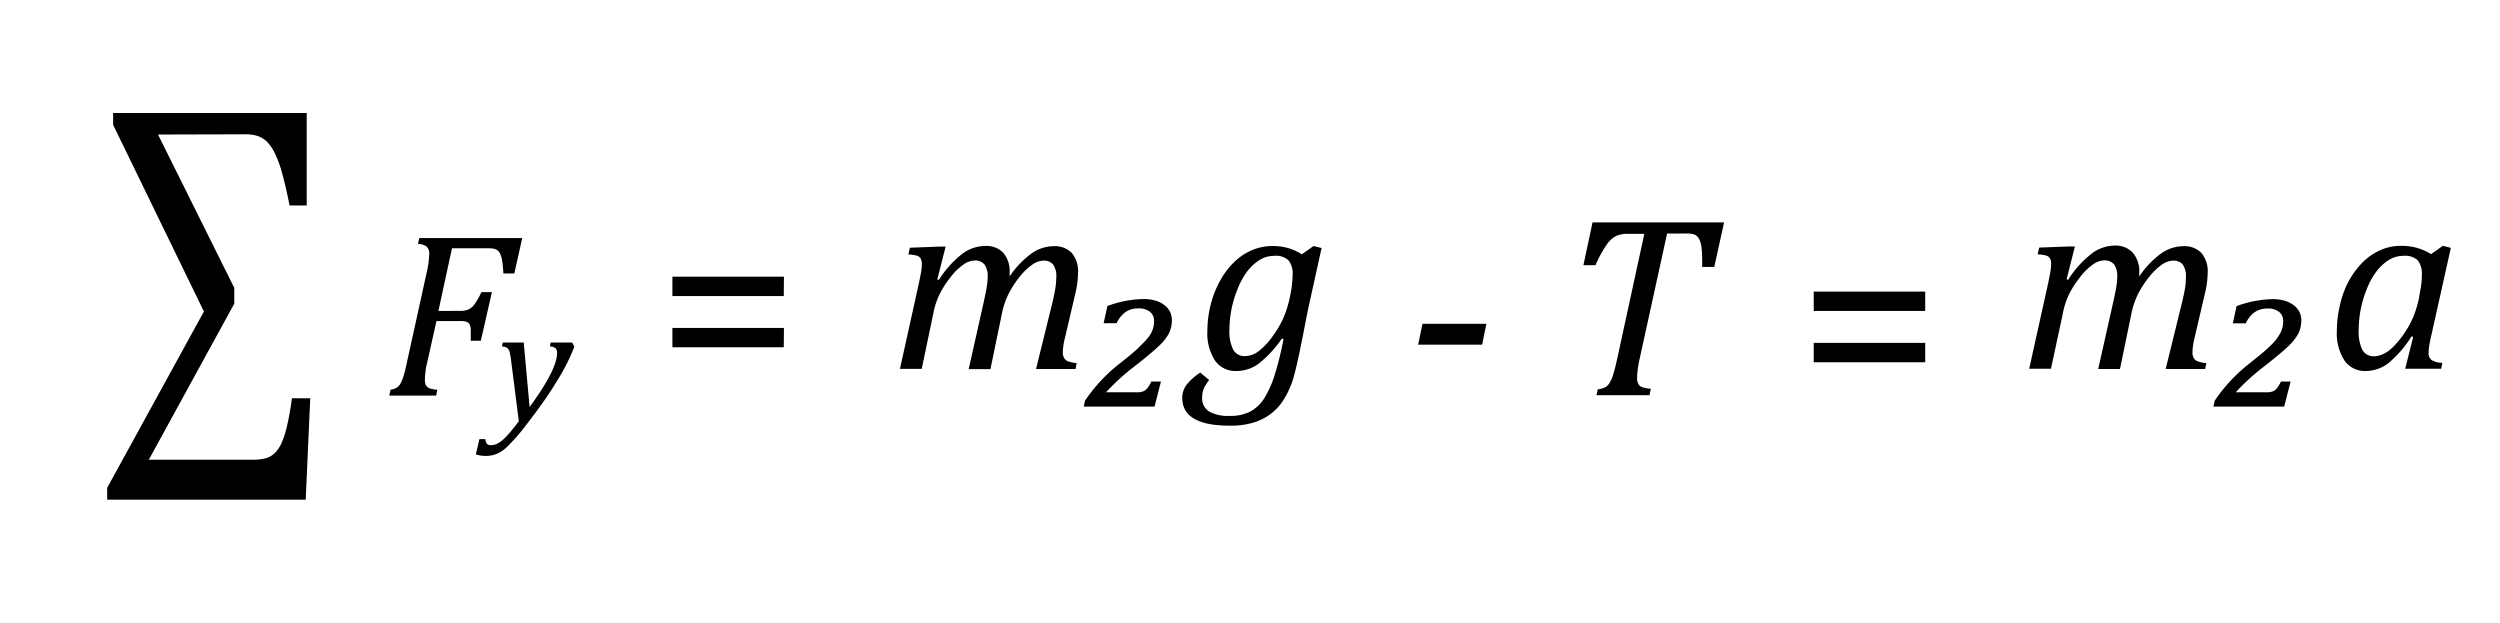 <svg id="Capa_1" data-name="Capa 1" xmlns="http://www.w3.org/2000/svg" viewBox="0 0 423.85 105.6"><path d="M279.66,67h-9l.23-1a3.63,3.63,0,0,0,1.24-.33,2.17,2.17,0,0,0,.71-.68,5.63,5.63,0,0,0,.63-1.41c.21-.63.46-1.61.75-2.93l4.56-21h-2.71A4.82,4.82,0,0,0,274,40a4.58,4.58,0,0,0-1.58,1.44,21.3,21.3,0,0,0-1.92,3.52h-2.05L270,37.7H292.3l-1.66,7.56h-2.05c0-1.39,0-2.43-.1-3.13a4.22,4.22,0,0,0-.41-1.58,1.68,1.68,0,0,0-.73-.76,4.25,4.25,0,0,0-1.55-.2h-3.16L278,60.77c-.13.56-.21,1-.26,1.33s-.1.68-.13,1a9,9,0,0,0-.06,1,2.16,2.16,0,0,0,.22,1,1.18,1.18,0,0,0,.64.54,5,5,0,0,0,1.47.26Z"/><path d="M171.17,46.25v.3c0,.1,0,.21,0,.32A15.77,15.77,0,0,1,174.84,43a6.62,6.62,0,0,1,3.8-1.26,4,4,0,0,1,3.08,1.15,4.87,4.87,0,0,1,1.05,3.4,16,16,0,0,1-.42,3.31l-1.79,7.65a11,11,0,0,0-.37,2.45,1.94,1.94,0,0,0,.22,1,1.37,1.37,0,0,0,.66.56,5.83,5.83,0,0,0,1.47.3l-.19,1h-6.7l2.69-10.91c.2-.79.37-1.59.52-2.4a12.12,12.12,0,0,0,.22-2.2,3.48,3.48,0,0,0-.53-2.2,2,2,0,0,0-1.68-.66,3.46,3.46,0,0,0-1.87.69,10.22,10.22,0,0,0-2.17,2.1A16.86,16.86,0,0,0,171,49.81a13.23,13.23,0,0,0-1.14,3.38l-1.94,9.39h-3.69l2.45-10.91c.3-1.34.5-2.32.61-3a11,11,0,0,0,.16-1.64,3.41,3.41,0,0,0-.55-2.2,2.07,2.07,0,0,0-1.69-.66,3.43,3.43,0,0,0-1.89.7,10,10,0,0,0-2.19,2.16,15.84,15.84,0,0,0-1.84,2.87,13.24,13.24,0,0,0-1.08,3.34l-1.94,9.3h-3.69l3.24-14.67c.07-.33.17-.82.29-1.47a9,9,0,0,0,.18-1.61,2,2,0,0,0-.18-.93,1.13,1.13,0,0,0-.62-.5,6.1,6.1,0,0,0-1.48-.22l.25-1.14,4.87-.19h1.19l-1.41,5.56.26.09a17.35,17.35,0,0,1,3.9-4.37A6.57,6.57,0,0,1,167,41.7a4,4,0,0,1,3.11,1.17A4.86,4.86,0,0,1,171.17,46.25Z"/><path d="M192.67,66.51a3.06,3.06,0,0,0,1.15-.16,1.84,1.84,0,0,0,.7-.53,5.33,5.33,0,0,0,.67-1.14h1.64l-1.09,4.26h-12l.21-1a27.39,27.39,0,0,1,5.95-6.36L191.86,60a25.64,25.64,0,0,0,2-1.89A9.41,9.41,0,0,0,195,56.76a4.28,4.28,0,0,0,.66-2.34,1.92,1.92,0,0,0-.7-1.56,3,3,0,0,0-2-.57,3.61,3.61,0,0,0-2.2.66,4.87,4.87,0,0,0-1.45,1.85h-2.2l.64-2.92a18.57,18.57,0,0,1,6.08-1.18A6.89,6.89,0,0,1,196,51a4.62,4.62,0,0,1,1.53.82,3.09,3.09,0,0,1,1.15,2.37,5.24,5.24,0,0,1-.47,2.28,8.27,8.27,0,0,1-1.73,2.18q-1.26,1.22-4.2,3.51a38,38,0,0,0-4.76,4.34Z"/><path d="M205,64.43a7.83,7.83,0,0,0-.68,1,3.84,3.84,0,0,0-.39.94,4.21,4.21,0,0,0-.12,1.07A2.6,2.6,0,0,0,205,69.77a6.57,6.57,0,0,0,3.48.74,7.43,7.43,0,0,0,3.52-.75,6.58,6.58,0,0,0,2.39-2.31,17.13,17.13,0,0,0,1.71-3.85,55.44,55.44,0,0,0,1.51-6.11l-.3-.07a19.05,19.05,0,0,1-3.84,4.17,6.25,6.25,0,0,1-3.82,1.31A4.22,4.22,0,0,1,206,61.14a8.4,8.4,0,0,1-1.3-5,18.22,18.22,0,0,1,.62-4.7,16.61,16.61,0,0,1,1.73-4.19,13,13,0,0,1,2.51-3.11,9.75,9.75,0,0,1,2.95-1.83,9,9,0,0,1,3.24-.6,9.45,9.45,0,0,1,2.54.32,8.7,8.7,0,0,1,2.41,1.09l2-1.41,1.36.34-2.22,10.07c-.15.72-.32,1.53-.49,2.43l-.55,2.82c-.67,3.38-1.2,5.7-1.6,7A15.3,15.3,0,0,1,217.48,68a9,9,0,0,1-2.17,2.27,9.55,9.55,0,0,1-2.92,1.41,13.63,13.63,0,0,1-3.89.49q-8.06,0-8.06-4.72a3.65,3.65,0,0,1,.72-2.2,9.88,9.88,0,0,1,2.33-2.08Zm6.13-4.06a3.71,3.71,0,0,0,2.16-.76,10.74,10.74,0,0,0,2.31-2.38,17.41,17.41,0,0,0,1.9-3.12,17.67,17.67,0,0,0,1.17-3.69,18.56,18.56,0,0,0,.48-3.85,3.54,3.54,0,0,0-.71-2.44,3.1,3.1,0,0,0-2.34-.76,5.12,5.12,0,0,0-1.71.29,5.78,5.78,0,0,0-1.64,1,8.16,8.16,0,0,0-1.59,1.77,12.77,12.77,0,0,0-1.38,2.67,18.79,18.79,0,0,0-1,3.36,18.41,18.41,0,0,0-.34,3.49,6.81,6.81,0,0,0,.64,3.34A2.16,2.16,0,0,0,211.15,60.37Z"/><path d="M362.69,46.25v.3c0,.1,0,.21,0,.32A15.41,15.41,0,0,1,366.36,43a6.59,6.59,0,0,1,3.79-1.26,4,4,0,0,1,3.08,1.15,4.83,4.83,0,0,1,1.06,3.4,15.4,15.4,0,0,1-.43,3.31l-1.79,7.65a11.49,11.49,0,0,0-.36,2.45,2.05,2.05,0,0,0,.21,1,1.41,1.41,0,0,0,.66.56,5.83,5.83,0,0,0,1.48.3l-.2,1h-6.69l2.68-10.91c.2-.79.38-1.59.53-2.4a12.12,12.12,0,0,0,.22-2.2,3.55,3.55,0,0,0-.53-2.2,2.05,2.05,0,0,0-1.69-.66,3.52,3.52,0,0,0-1.87.69,10.2,10.2,0,0,0-2.16,2.1,16.86,16.86,0,0,0-1.84,2.81,13.62,13.62,0,0,0-1.15,3.38l-1.94,9.39h-3.69l2.45-10.91c.3-1.34.51-2.32.61-3a9.78,9.78,0,0,0,.16-1.64,3.48,3.48,0,0,0-.54-2.2,2.07,2.07,0,0,0-1.7-.66,3.38,3.38,0,0,0-1.88.7,9.78,9.78,0,0,0-2.19,2.16,16.49,16.49,0,0,0-1.85,2.87,13.25,13.25,0,0,0-1.07,3.34l-2,9.3h-3.69l3.25-14.67c.07-.33.16-.82.29-1.47a9,9,0,0,0,.18-1.61,2,2,0,0,0-.18-.93,1.17,1.17,0,0,0-.62-.5,6.21,6.21,0,0,0-1.49-.22l.26-1.14,4.86-.19h1.2l-1.41,5.56.26.09a17.16,17.16,0,0,1,3.9-4.37,6.52,6.52,0,0,1,3.93-1.43,4,4,0,0,1,3.11,1.17A4.86,4.86,0,0,1,362.69,46.25Z"/><path d="M384.19,66.51a3.06,3.06,0,0,0,1.15-.16,1.74,1.74,0,0,0,.69-.53,5.29,5.29,0,0,0,.68-1.14h1.64l-1.09,4.26h-12l.22-1a27.39,27.39,0,0,1,5.95-6.36L383.38,60a25.64,25.64,0,0,0,2.05-1.89,8.59,8.59,0,0,0,1-1.33,4.28,4.28,0,0,0,.66-2.34,1.92,1.92,0,0,0-.69-1.56,3,3,0,0,0-2-.57,3.61,3.61,0,0,0-2.2.66,4.78,4.78,0,0,0-1.45,1.85h-2.2l.64-2.92a18.52,18.52,0,0,1,6.08-1.18,6.93,6.93,0,0,1,2.21.31,4.47,4.47,0,0,1,1.52.82,3.06,3.06,0,0,1,1.16,2.37,5.24,5.24,0,0,1-.47,2.28A8.49,8.49,0,0,1,388,58.66q-1.26,1.22-4.2,3.51a38,38,0,0,0-4.76,4.34Z"/><path d="M412.16,43.09l2-1.41,1.36.34-3.26,14.59c-.2.86-.34,1.52-.41,2a8,8,0,0,0-.1,1.15A1.53,1.53,0,0,0,412.2,61a3.5,3.5,0,0,0,1.88.51l-.2,1h-6.1l1.35-5.39-.28-.09A19.21,19.21,0,0,1,405,61.51a6.33,6.33,0,0,1-3.89,1.39,4.21,4.21,0,0,1-3.63-1.78,8.44,8.44,0,0,1-1.29-5,18.24,18.24,0,0,1,.47-4.13A16.42,16.42,0,0,1,398,48.05a14.19,14.19,0,0,1,2.28-3.28,10.14,10.14,0,0,1,3.06-2.26,8.57,8.57,0,0,1,3.78-.83,9.83,9.83,0,0,1,2.52.31A8.87,8.87,0,0,1,412.16,43.09Zm-1.88,6.41a12.64,12.64,0,0,0,.25-1.53,12.13,12.13,0,0,0,.07-1.4,3.54,3.54,0,0,0-.71-2.44,3.09,3.09,0,0,0-2.34-.76,5.12,5.12,0,0,0-1.71.29,5.78,5.78,0,0,0-1.64,1,8.16,8.16,0,0,0-1.59,1.77,13.27,13.27,0,0,0-1.38,2.67,18.79,18.79,0,0,0-1,3.36,19.26,19.26,0,0,0-.34,3.49,7.09,7.09,0,0,0,.61,3.34,2.14,2.14,0,0,0,2,1.11,3.5,3.5,0,0,0,1.37-.3A5.64,5.64,0,0,0,405.54,59a15.28,15.28,0,0,0,2-2.37,16.36,16.36,0,0,0,1.59-2.85,18.32,18.32,0,0,0,1-3.32Z"/><path d="M72.45,61.34c-.09.39-.17.72-.22,1s-.09.61-.13,1-.06.75-.06,1a2,2,0,0,0,.19,1,1.17,1.17,0,0,0,.58.49,4.81,4.81,0,0,0,1.34.24l-.21,1H66l.21-1a2.8,2.8,0,0,0,1.11-.38,2.19,2.19,0,0,0,.62-.74,6.26,6.26,0,0,0,.46-1.14c.15-.45.36-1.32.64-2.6l3.3-15a15.73,15.73,0,0,0,.43-3.09,1.65,1.65,0,0,0-.45-1.33,2.57,2.57,0,0,0-1.45-.43l.21-1H88.54l-1.34,6H85.34a20.36,20.36,0,0,0-.21-2.18A4.12,4.12,0,0,0,84.79,43a1.61,1.61,0,0,0-.46-.57,1.52,1.52,0,0,0-.63-.27,5.91,5.91,0,0,0-1.07-.07h-6l-2.3,10.62H78a3.66,3.66,0,0,0,1.42-.24,2.67,2.67,0,0,0,1-.84,12.7,12.7,0,0,0,1.2-2.1H83.4l-1.88,8.24H79.81c0-.81,0-1.44,0-1.9a2,2,0,0,0-.24-.95.88.88,0,0,0-.52-.38,4.36,4.36,0,0,0-1.23-.11H74Z"/><path d="M86.65,61.11a10.45,10.45,0,0,0-.26-1.45A1.22,1.22,0,0,0,86,59a1.63,1.63,0,0,0-.9-.26l.15-.67h3.54l1,10.94q4.65-6.36,4.65-9.11a1.09,1.09,0,0,0-.28-.88,1.57,1.57,0,0,0-.93-.28l.13-.67H97l.38.69a31.73,31.73,0,0,1-1.87,4c-.76,1.37-1.68,2.86-2.78,4.48S90.37,70.56,89,72.31a29.87,29.87,0,0,1-2.59,3A8.67,8.67,0,0,1,85,76.55a5.17,5.17,0,0,1-1.32.58,5,5,0,0,1-1.36.17,5.37,5.37,0,0,1-.84-.07,4.66,4.66,0,0,1-.8-.2l.6-2.58H82.3a1.28,1.28,0,0,0,.22.75.72.72,0,0,0,.61.27,2.75,2.75,0,0,0,.75-.09,3.16,3.16,0,0,0,.67-.29,5.86,5.86,0,0,0,.85-.66,12.7,12.7,0,0,0,1.14-1.21c.42-.5.89-1.1,1.42-1.81Z"/><path d="M26.79,22.81l12.93,26v2.67L25.23,77.94H42.7a8.22,8.22,0,0,0,2.48-.28,3.91,3.91,0,0,0,1.43-.86,5.64,5.64,0,0,0,1.09-1.62,15.78,15.78,0,0,0,.94-2.87,45.73,45.73,0,0,0,.85-4.79H52.6l-.77,17.19H18.17v-2l16.4-29.9L19.18,21.16v-2H52V34.83H49.09q-.66-3.36-1.26-5.46A19,19,0,0,0,46.61,26a7.81,7.81,0,0,0-1.27-1.89,4.48,4.48,0,0,0-1.5-1,6.36,6.36,0,0,0-2.26-.34Z"/><path d="M132.88,50.19H114V46.91h18.91Zm0,8.69H114V55.6h18.91Z"/><path d="M326.4,52.72H307.5V49.44h18.9Zm0,8.7H307.5V58.13h18.9Z"/><path d="M240.43,58.43l.74-3.53H252l-.72,3.53Z"/></svg>